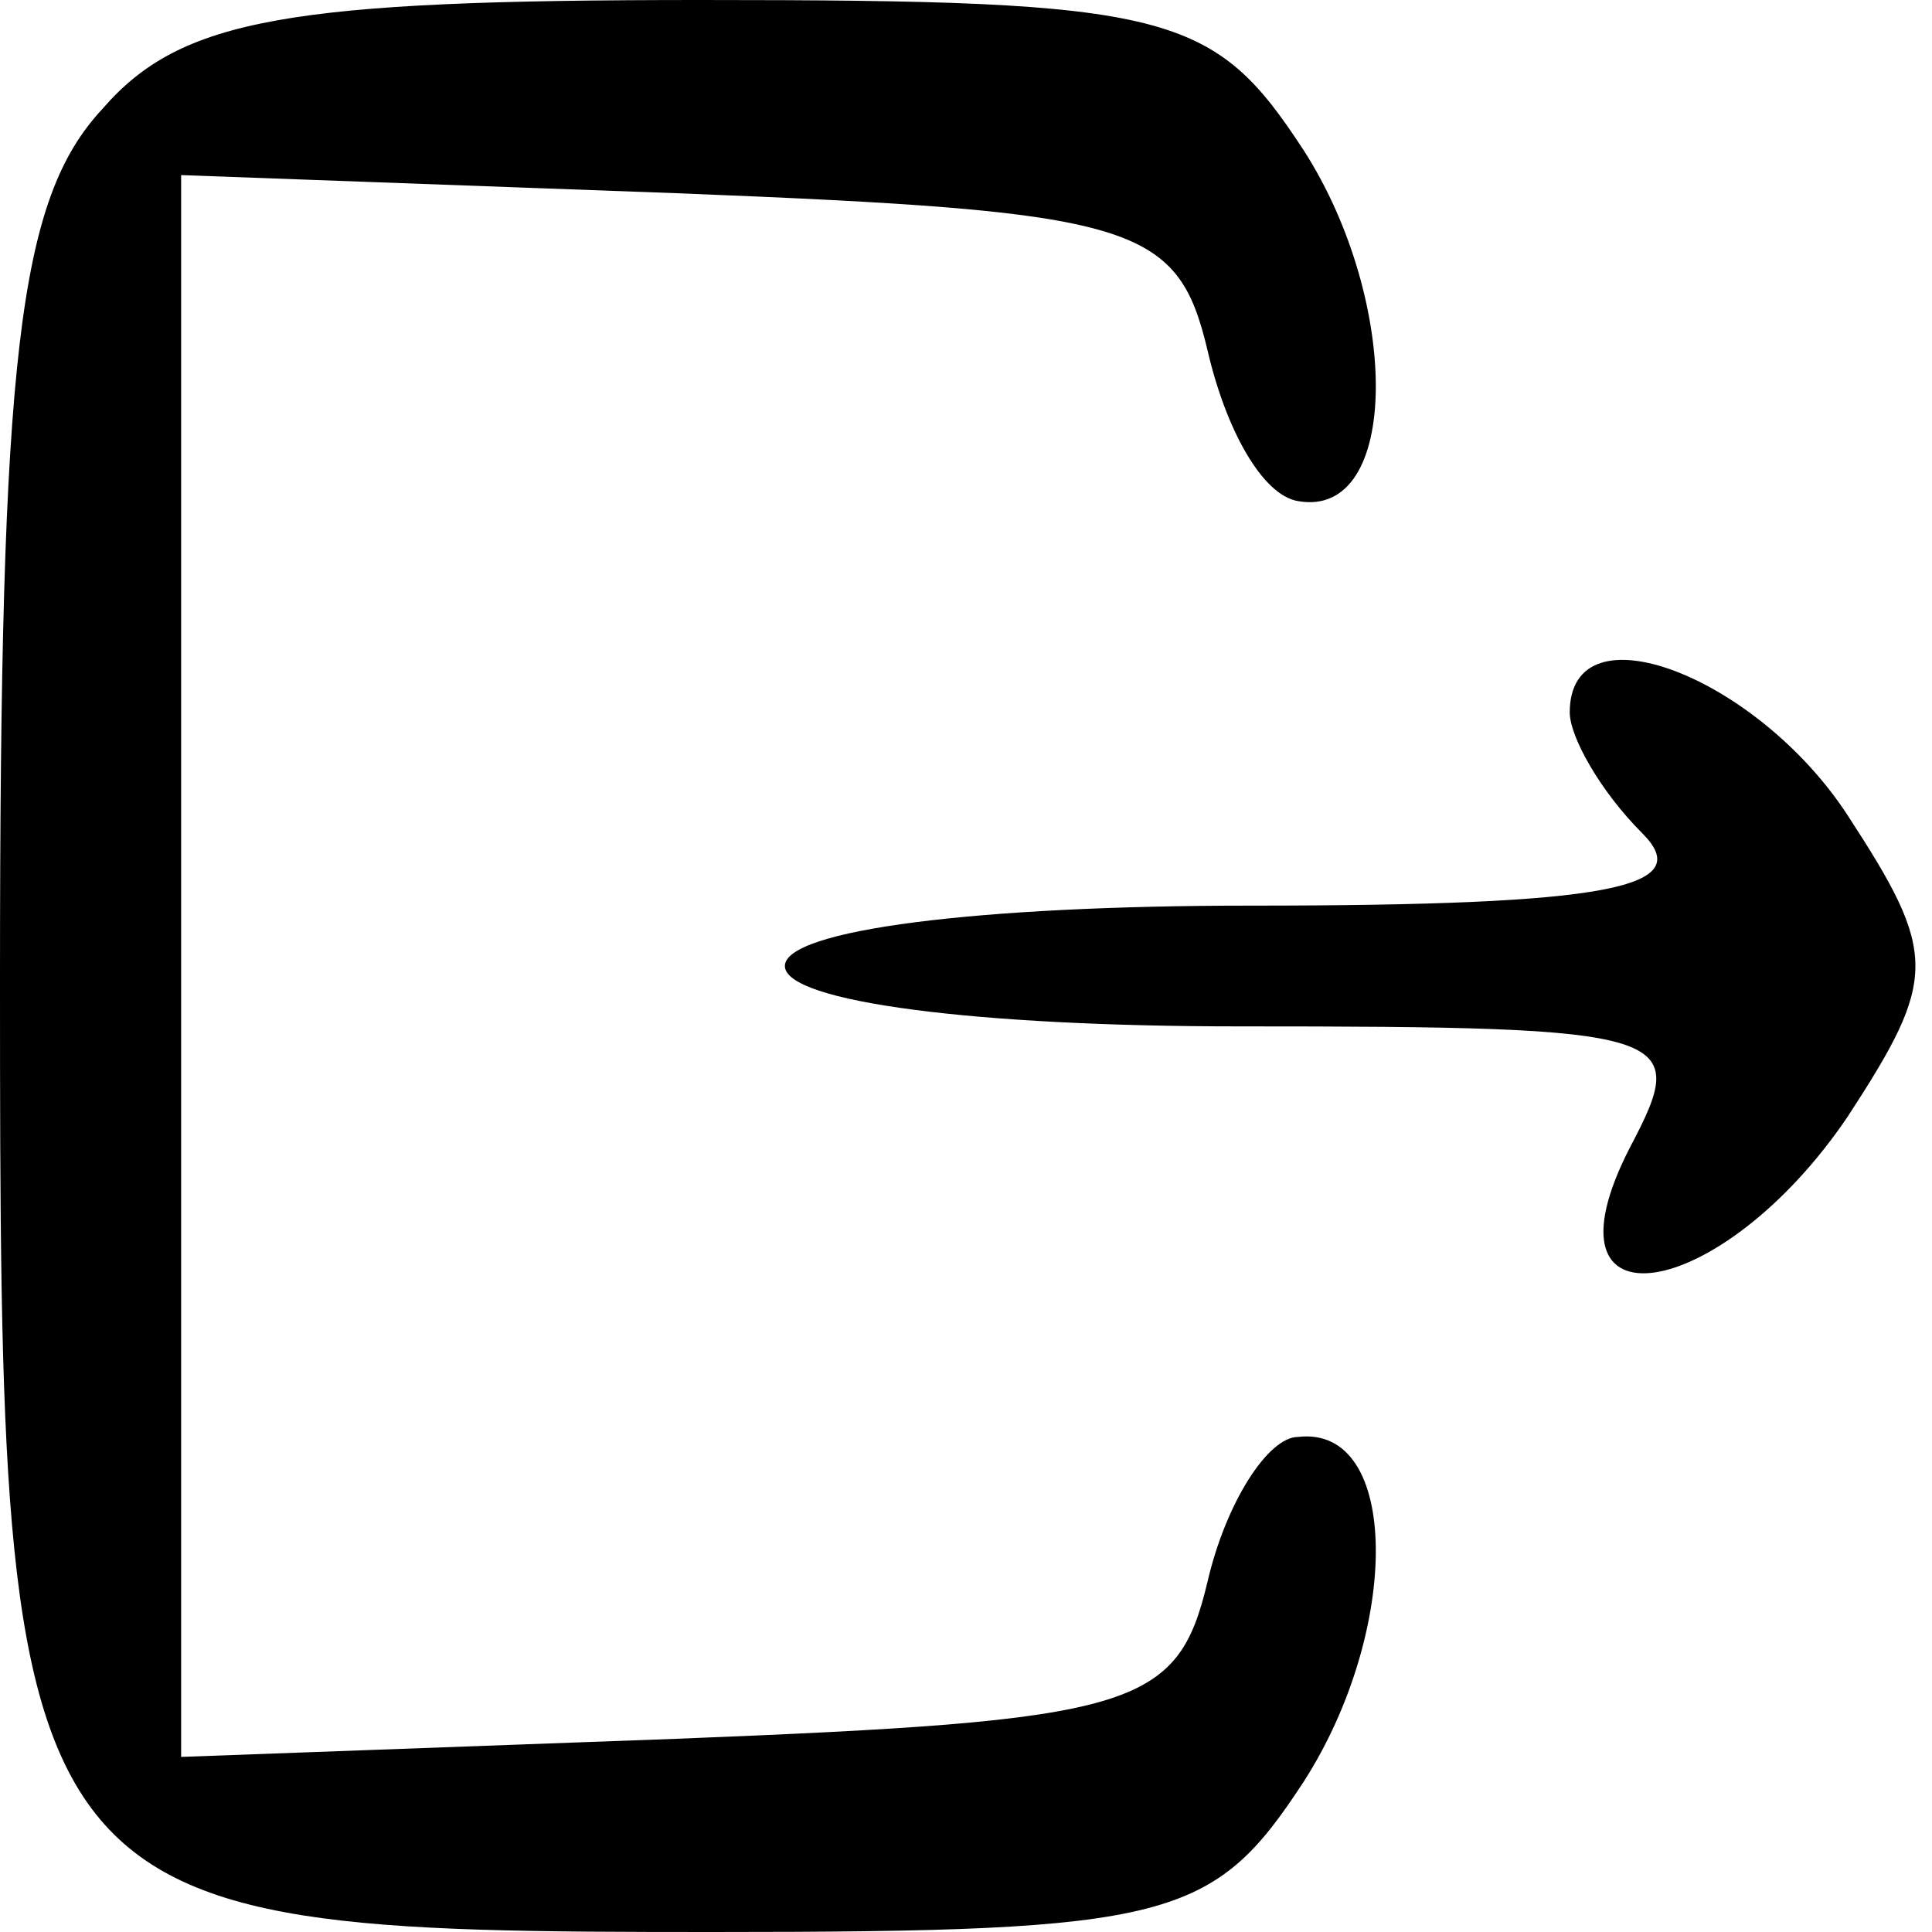 <?xml version="1.0" standalone="no"?>
<!DOCTYPE svg PUBLIC "-//W3C//DTD SVG 20010904//EN"
 "http://www.w3.org/TR/2001/REC-SVG-20010904/DTD/svg10.dtd">
<svg version="1.0" xmlns="http://www.w3.org/2000/svg"
 width="32pt" height="32pt" viewBox="0 0 32 32"
 preserveAspectRatio="xMidYMid meet">

<g transform="translate(0,32) scale(0.1,-0.1)"
fill="current" stroke="none">
<path d="M17 302 c-14 -15 -17 -41 -17 -144 0 -156 1 -158 118 -158 76 0 83 2
98 25 16 25 16 59 -1 57 -5 0 -12 -11 -15 -24 -5 -21 -12 -23 -88 -26 l-82 -3
0 131 0 131 82 -3 c76 -3 83 -5 88 -26 3 -13 9 -24 15 -25 17 -3 17 33 1 58
-15 23 -22 25 -100 25 -68 0 -86 -3 -99 -18z"/>
<path d="M260 202 c0 -4 5 -13 12 -20 9 -9 -5 -12 -65 -12 -45 0 -77 -4 -77
-10 0 -6 32 -10 75 -10 73 0 75 -1 65 -20 -16 -31 15 -26 36 5 15 23 15 27 0
50 -15 23 -46 35 -46 17z"/>
</g>
</svg>

